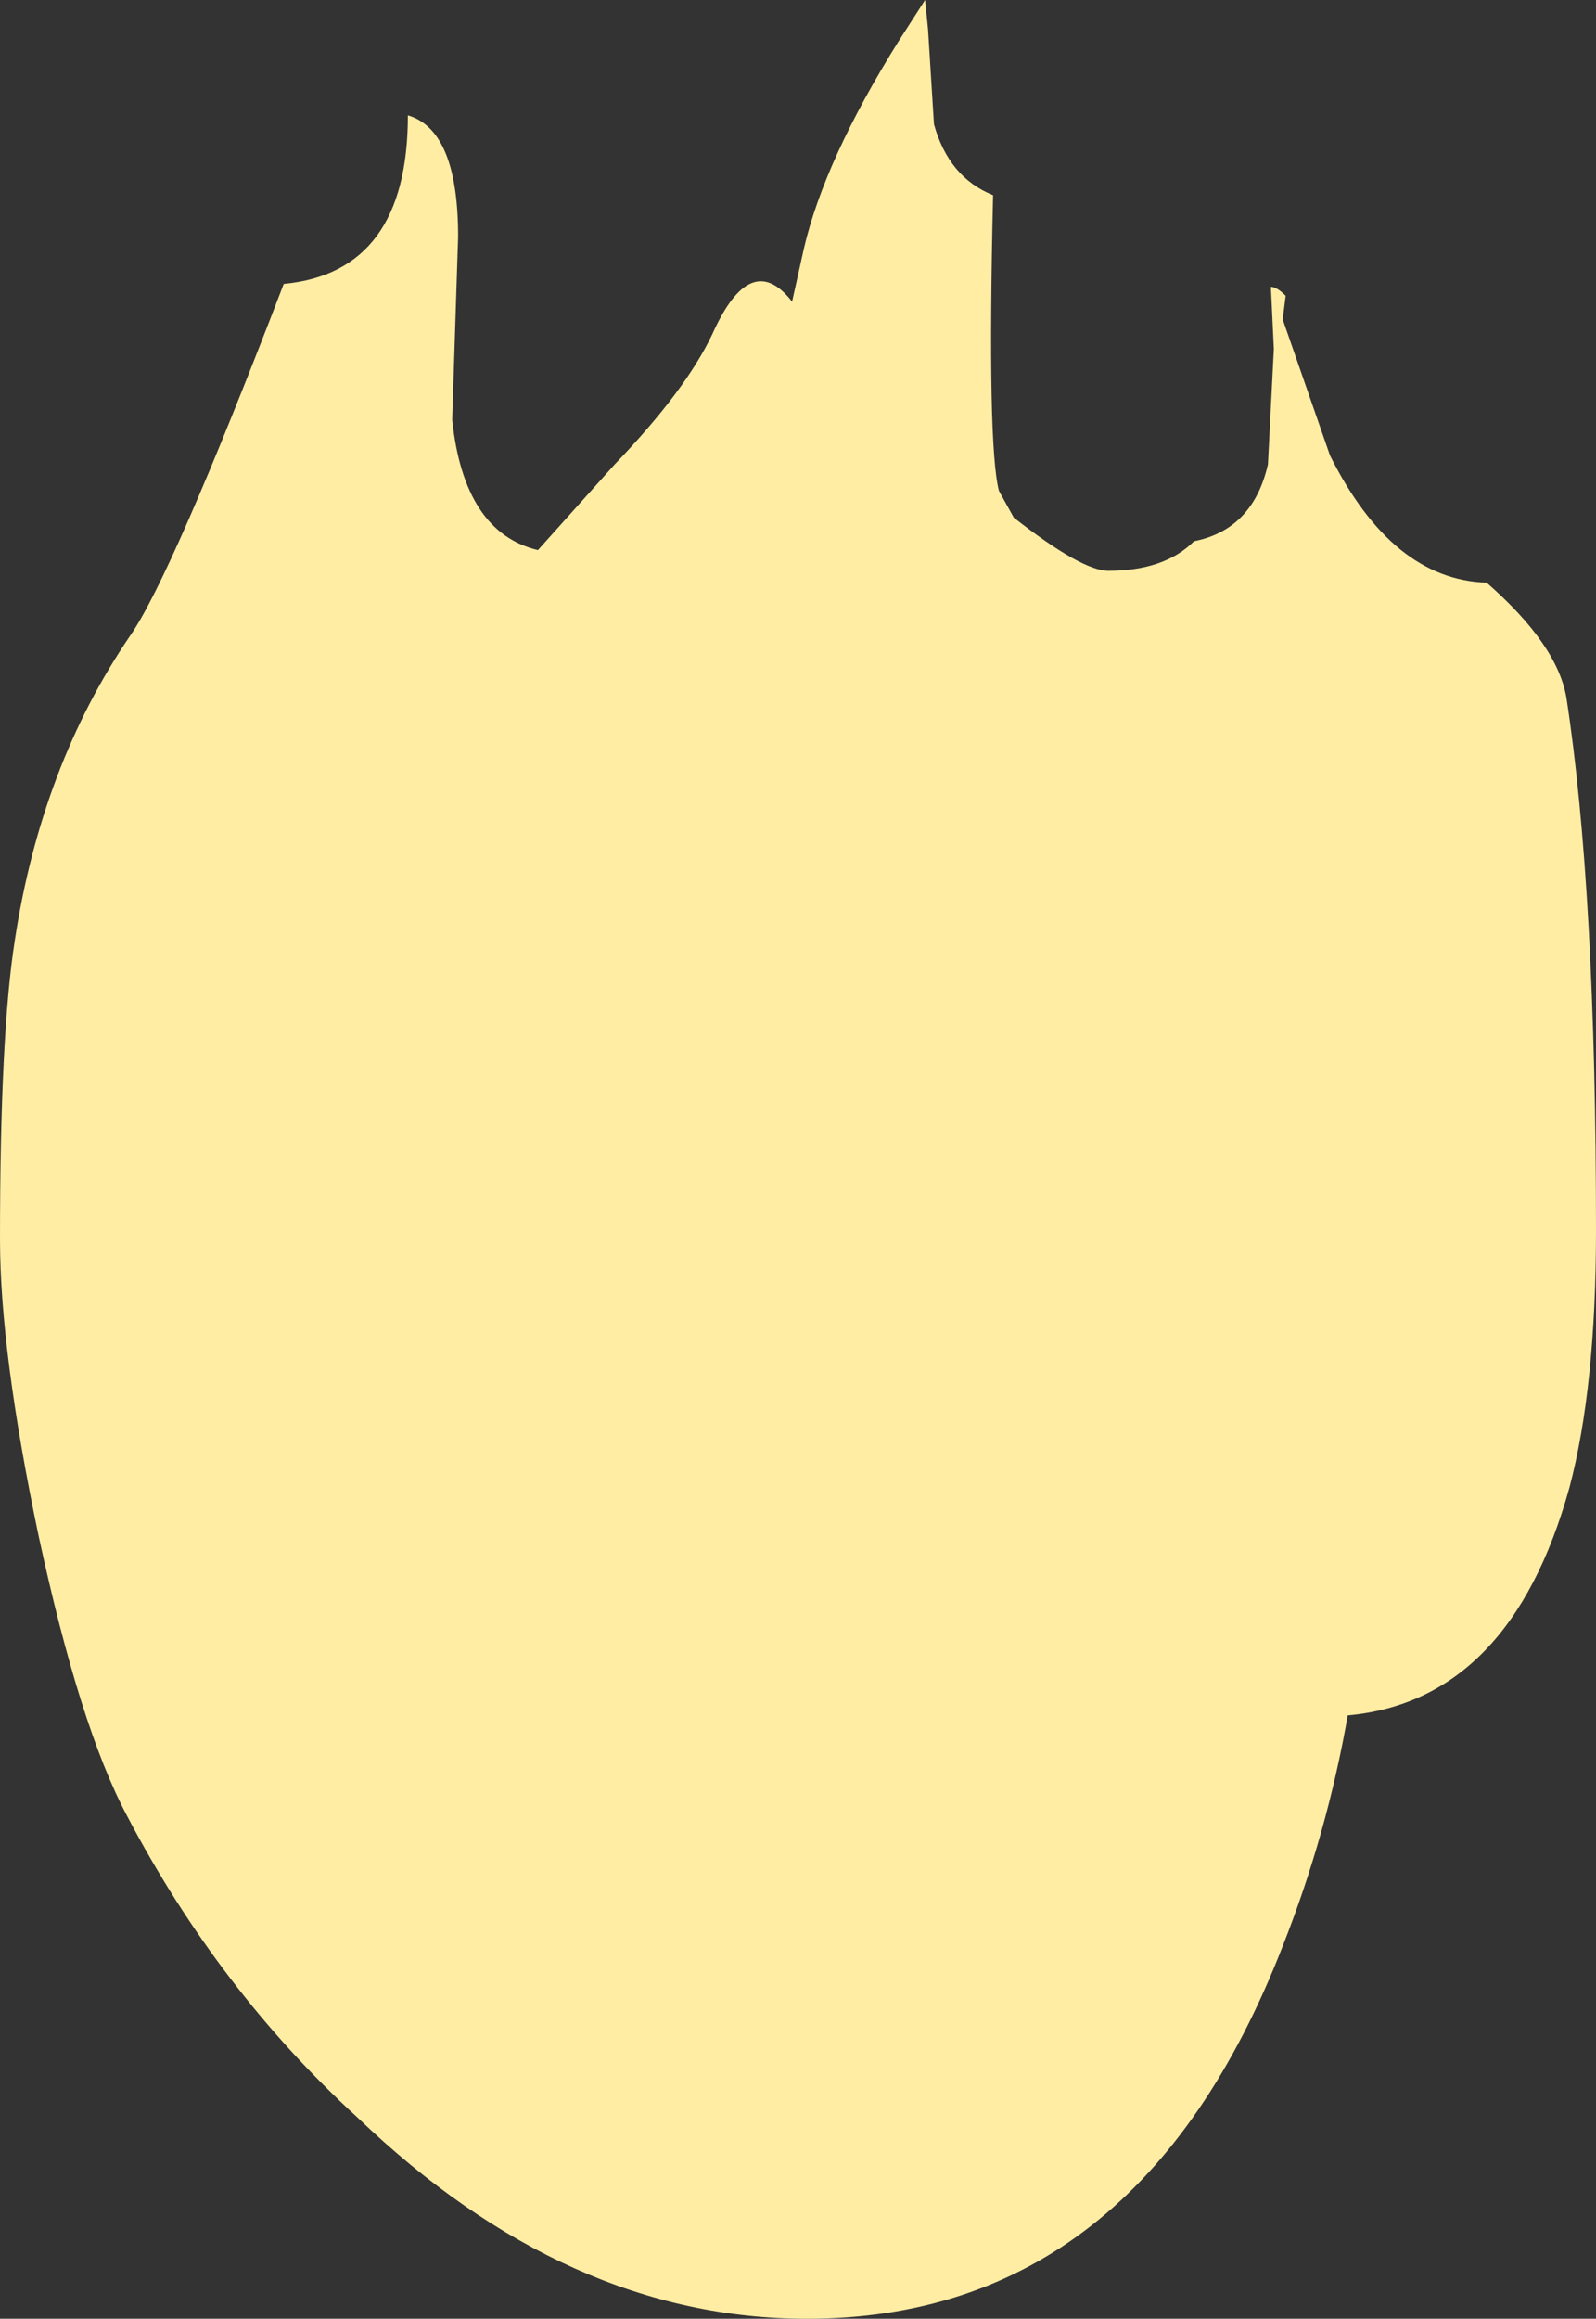 <?xml version="1.0" encoding="UTF-8" standalone="no"?>
<svg xmlns:xlink="http://www.w3.org/1999/xlink" height="39.2px" width="27.0px" xmlns="http://www.w3.org/2000/svg">
  <rect width="100%" height="100%" fill="#333333" stroke="none"/>
  <g transform="matrix(1.0, 0.0, 0.0, 1.0, -1.95, -25.8)">
    <path d="M1.95 46.75 Q1.95 48.65 2.6 51.75 3.3 55.0 4.1 56.5 5.65 59.45 8.0 61.6 11.55 65.0 15.6 65.0 21.2 65.0 23.65 58.7 24.4 56.8 24.75 54.8 27.5 54.55 28.5 50.95 28.95 49.25 28.95 46.6 28.95 40.85 28.45 37.6 28.3 36.7 27.1 35.65 25.5 35.6 24.45 33.5 L23.65 31.2 23.7 30.8 Q23.55 30.65 23.45 30.65 L23.5 31.7 23.4 33.65 Q23.15 34.75 22.15 34.95 21.65 35.45 20.7 35.45 20.25 35.45 19.1 34.55 L18.85 34.1 Q18.65 33.35 18.75 29.1 18.0 28.8 17.75 27.9 L17.65 26.3 17.6 25.8 17.15 26.5 Q15.9 28.5 15.55 30.0 L15.35 30.9 Q14.65 30.0 14.0 31.45 13.55 32.4 12.35 33.65 L11.05 35.1 Q9.8 34.8 9.6 32.9 L9.7 29.8 Q9.7 28.0 8.85 27.75 8.85 30.4 6.75 30.6 4.85 35.55 4.15 36.55 2.65 38.75 2.2 41.7 1.95 43.3 1.95 46.75" fill="#ffeda4" fill-rule="evenodd" stroke="none">
      <animate attributeName="fill" dur="2s" repeatCount="indefinite" values="#ffeda4;#ffeda5"/>
      <animate attributeName="fill-opacity" dur="2s" repeatCount="indefinite" values="1.0;1.0"/>
      <animate attributeName="d" dur="2s" repeatCount="indefinite" values="M1.95 46.75 Q1.95 48.65 2.6 51.75 3.3 55.0 4.1 56.5 5.65 59.45 8.0 61.6 11.55 65.0 15.6 65.0 21.2 65.0 23.65 58.7 24.4 56.8 24.75 54.8 27.5 54.55 28.5 50.95 28.95 49.25 28.95 46.6 28.95 40.85 28.45 37.6 28.3 36.7 27.1 35.65 25.5 35.6 24.45 33.5 L23.65 31.2 23.7 30.8 Q23.55 30.65 23.45 30.65 L23.5 31.7 23.4 33.65 Q23.15 34.75 22.15 34.95 21.65 35.45 20.7 35.45 20.25 35.45 19.1 34.55 L18.85 34.1 Q18.65 33.35 18.75 29.1 18.0 28.8 17.75 27.9 L17.65 26.3 17.6 25.8 17.15 26.5 Q15.9 28.5 15.55 30.0 L15.35 30.9 Q14.65 30.0 14.0 31.45 13.55 32.4 12.35 33.65 L11.05 35.1 Q9.8 34.8 9.6 32.9 L9.7 29.8 Q9.7 28.0 8.85 27.75 8.85 30.4 6.75 30.6 4.85 35.55 4.15 36.55 2.65 38.75 2.2 41.7 1.95 43.3 1.95 46.75;M1.95 49.85 Q1.95 51.45 2.6 54.0 3.3 56.7 4.1 57.95 5.65 60.4 8.0 62.2 11.55 65.0 15.6 65.0 21.2 65.0 23.65 59.8 24.4 58.2 24.75 56.55 27.5 56.35 28.5 53.35 28.95 51.95 28.95 49.75 28.95 44.95 28.45 42.25 28.3 41.5 27.1 40.65 25.5 40.6 24.45 38.85 L23.65 36.95 23.7 36.6 Q23.55 36.55 23.45 36.5 L23.5 37.35 23.4 39.0 Q23.15 39.9 22.15 40.05 21.65 40.5 20.7 40.5 20.25 40.5 19.1 39.75 L18.85 39.35 Q18.65 38.75 18.75 35.2 18.0 34.95 17.75 34.2 L17.65 32.9 17.6 32.45 17.15 33.05 Q15.9 34.7 15.55 35.95 L15.35 36.7 Q14.65 35.95 14.0 37.15 13.15 38.1 12.35 39.0 L11.05 40.2 Q9.8 39.95 9.6 38.35 L9.7 35.8 Q9.7 34.3 8.85 34.1 8.85 36.3 6.75 36.45 4.85 40.55 4.15 41.4 2.65 43.2 2.2 45.65 1.95 47.0 1.95 49.85"/>
    </path>
    <path d="M1.95 46.75 Q1.95 43.3 2.2 41.7 2.65 38.75 4.15 36.55 4.85 35.55 6.75 30.6 8.85 30.4 8.85 27.75 9.7 28.0 9.7 29.8 L9.6 32.9 Q9.8 34.8 11.05 35.1 L12.35 33.65 Q13.55 32.4 14.0 31.45 14.65 30.0 15.35 30.9 L15.55 30.0 Q15.9 28.5 17.15 26.5 L17.6 25.8 17.65 26.3 17.75 27.9 Q18.0 28.8 18.75 29.1 18.65 33.35 18.85 34.1 L19.1 34.55 Q20.25 35.45 20.7 35.45 21.65 35.45 22.15 34.95 23.15 34.75 23.4 33.65 L23.5 31.7 23.45 30.65 Q23.55 30.65 23.7 30.8 L23.65 31.2 24.45 33.5 Q25.5 35.6 27.1 35.65 28.3 36.7 28.45 37.6 28.95 40.85 28.95 46.6 28.95 49.25 28.5 50.95 27.5 54.55 24.75 54.8 24.4 56.8 23.65 58.7 21.2 65.0 15.6 65.0 11.55 65.0 8.0 61.6 5.65 59.45 4.1 56.5 3.3 55.0 2.6 51.75 1.95 48.65 1.95 46.75" fill="none" stroke="#000000" stroke-linecap="round" stroke-linejoin="round" stroke-opacity="0.0" stroke-width="1.0">
      <animate attributeName="stroke" dur="2s" repeatCount="indefinite" values="#000000;#000001"/>
      <animate attributeName="stroke-width" dur="2s" repeatCount="indefinite" values="0.0;0.0"/>
      <animate attributeName="fill-opacity" dur="2s" repeatCount="indefinite" values="0.0;0.0"/>
      <animate attributeName="d" dur="2s" repeatCount="indefinite" values="M1.95 46.75 Q1.95 43.3 2.2 41.7 2.65 38.75 4.15 36.55 4.85 35.55 6.75 30.6 8.85 30.4 8.85 27.75 9.7 28.0 9.7 29.8 L9.6 32.9 Q9.8 34.8 11.05 35.1 L12.35 33.65 Q13.55 32.4 14.0 31.45 14.65 30.0 15.35 30.9 L15.55 30.0 Q15.9 28.5 17.15 26.5 L17.6 25.8 17.65 26.3 17.75 27.9 Q18.0 28.8 18.75 29.1 18.65 33.35 18.85 34.1 L19.1 34.55 Q20.25 35.45 20.7 35.45 21.65 35.45 22.15 34.95 23.15 34.75 23.4 33.65 L23.5 31.7 23.45 30.65 Q23.55 30.65 23.7 30.8 L23.65 31.2 24.45 33.5 Q25.5 35.6 27.1 35.65 28.3 36.7 28.45 37.6 28.95 40.85 28.95 46.6 28.95 49.25 28.5 50.95 27.5 54.55 24.75 54.8 24.4 56.8 23.65 58.7 21.2 65.0 15.6 65.0 11.55 65.0 8.0 61.6 5.65 59.45 4.1 56.5 3.3 55.0 2.6 51.75 1.95 48.65 1.95 46.75;M1.95 49.85 Q1.95 47.0 2.2 45.65 2.65 43.2 4.15 41.4 4.85 40.55 6.75 36.45 8.85 36.3 8.85 34.1 9.7 34.3 9.7 35.8 L9.6 38.35 Q9.8 39.95 11.05 40.2 L12.35 39.0 Q13.15 38.1 14.0 37.15 14.65 35.95 15.35 36.7 L15.55 35.95 Q15.9 34.7 17.15 33.05 L17.6 32.45 17.65 32.9 17.75 34.2 Q18.0 34.95 18.75 35.2 18.65 38.75 18.85 39.35 L19.1 39.75 Q20.25 40.5 20.7 40.5 21.65 40.5 22.15 40.05 23.15 39.9 23.4 39.0 L23.5 37.35 23.45 36.5 Q23.55 36.55 23.7 36.6 L23.65 36.95 24.45 38.85 Q25.5 40.6 27.1 40.65 28.3 41.5 28.45 42.25 28.95 44.95 28.95 49.75 28.95 51.95 28.5 53.35 27.5 56.35 24.75 56.55 24.4 58.2 23.65 59.8 21.2 65.0 15.6 65.0 11.55 65.0 8.0 62.2 5.65 60.4 4.1 57.95 3.3 56.7 2.6 54.0 1.95 51.45 1.95 49.85"/>
    </path>
  </g>
</svg>
